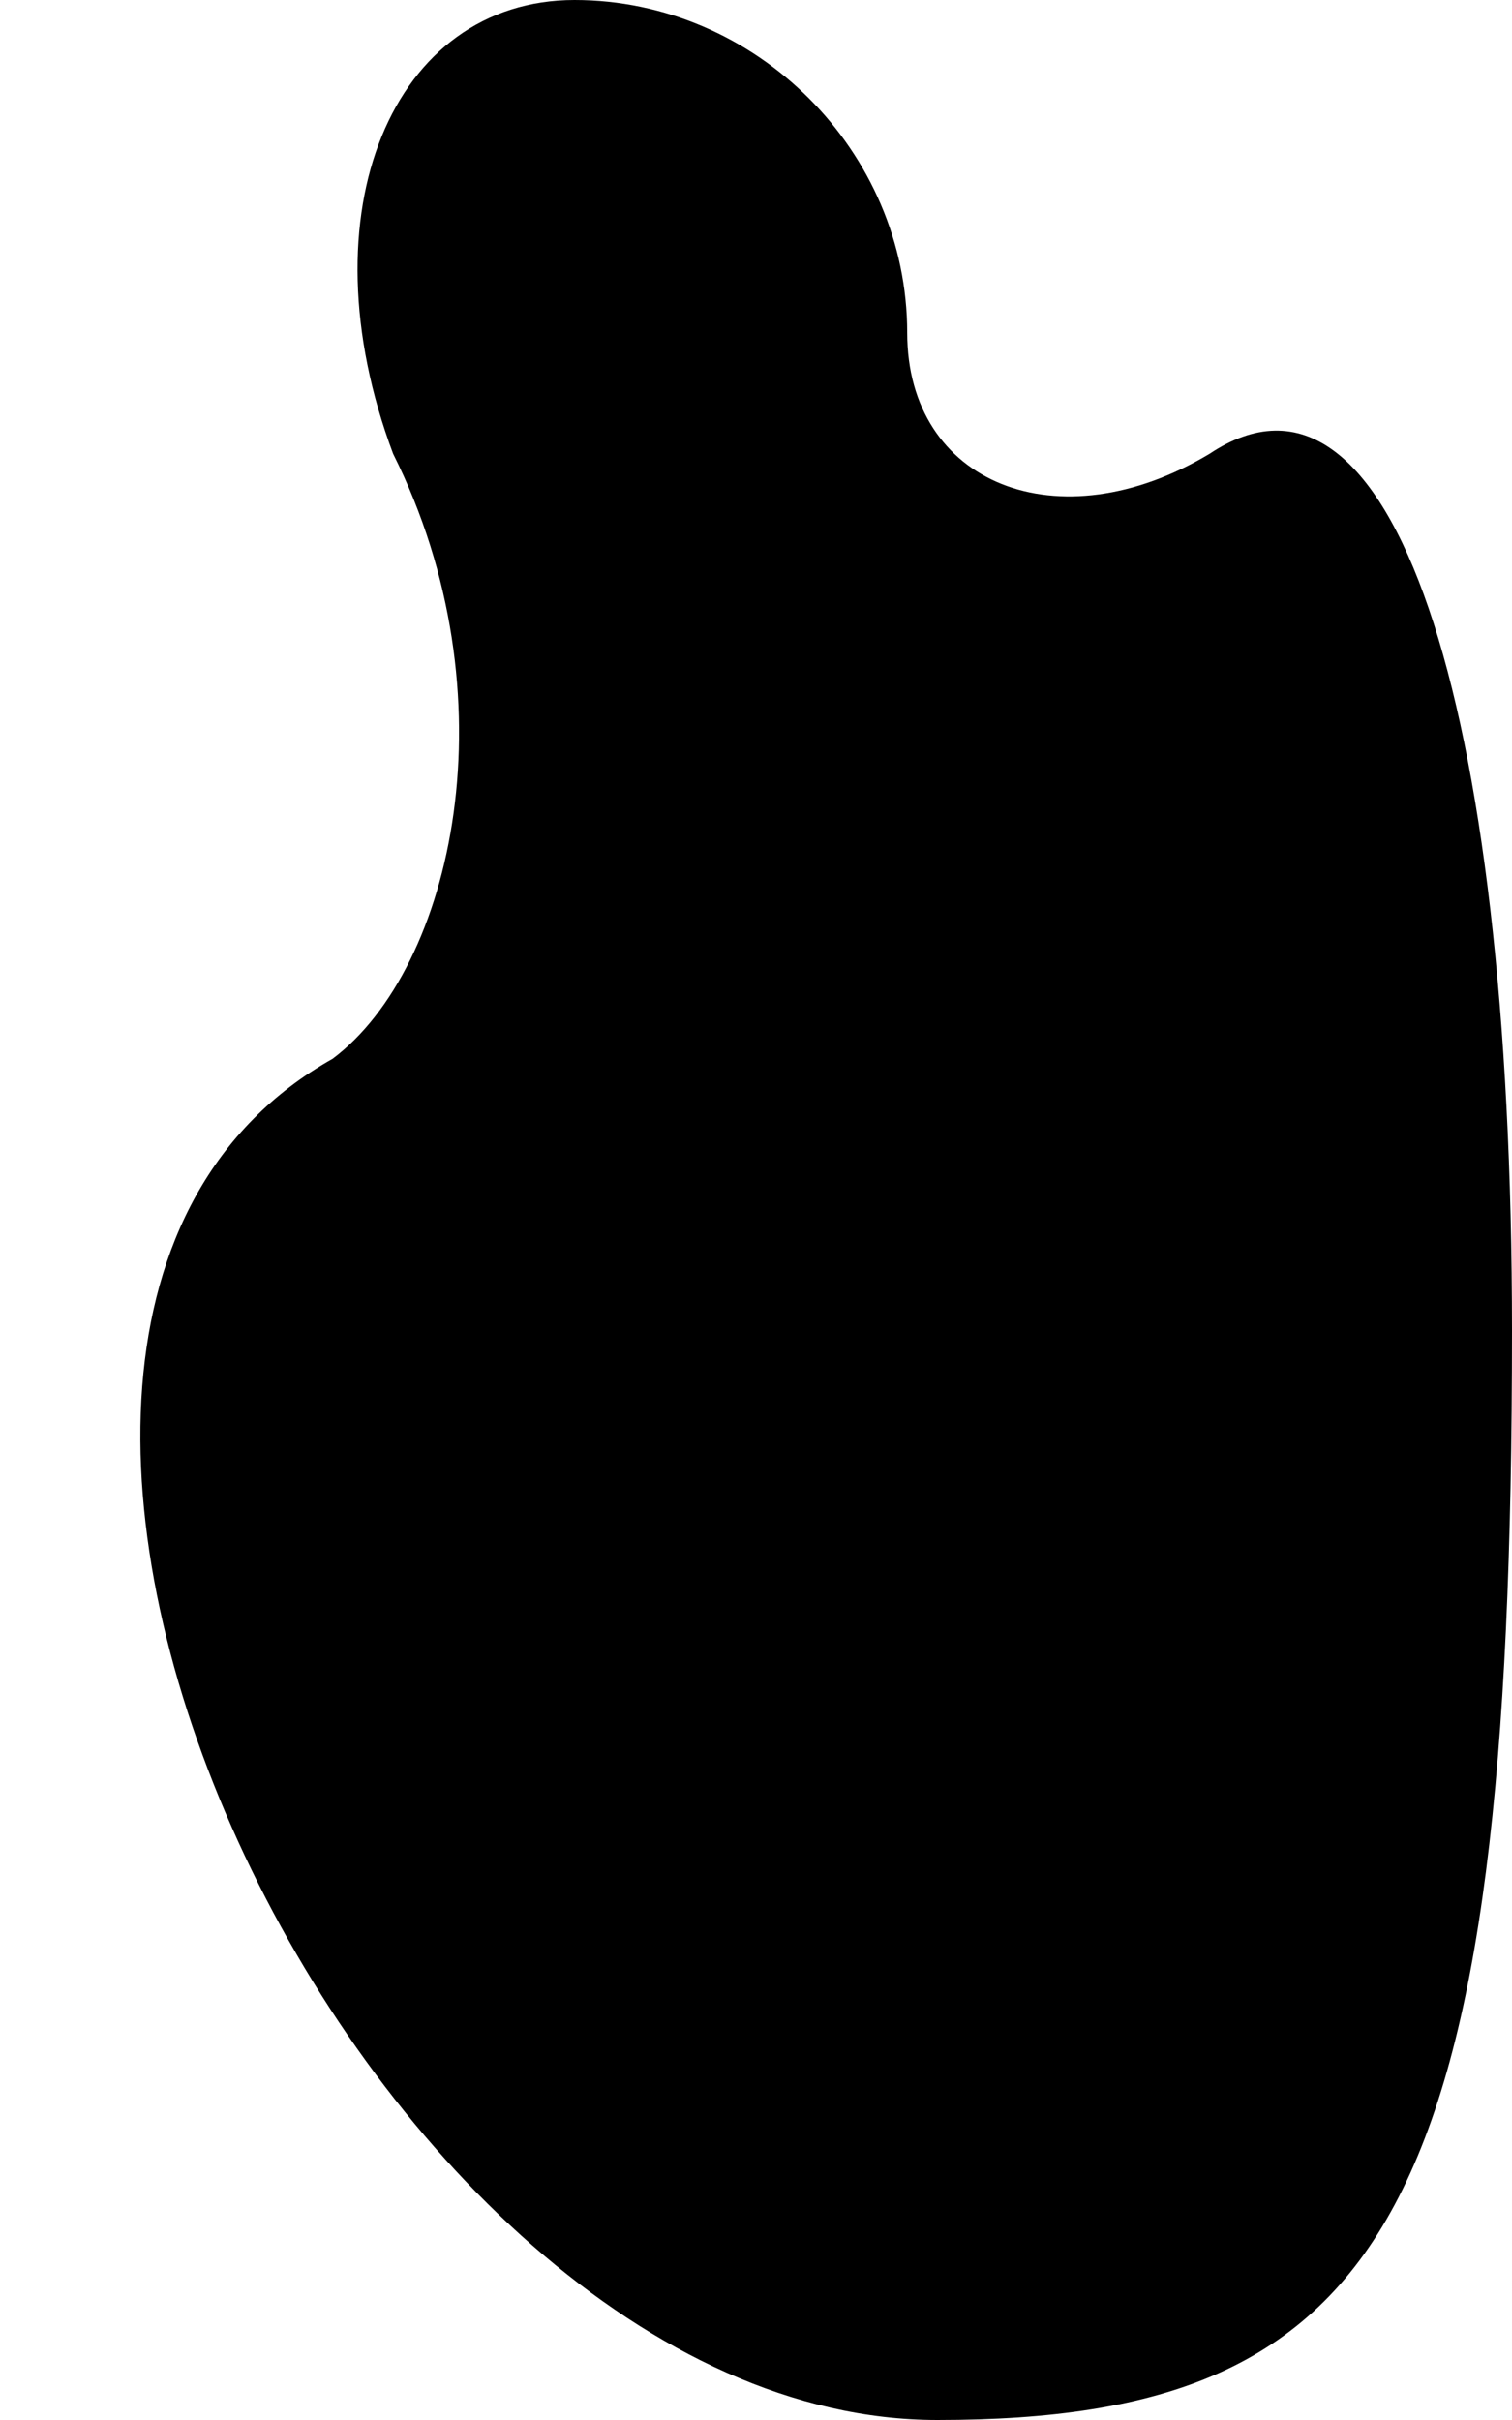 <?xml version="1.0" standalone="no"?>
<!DOCTYPE svg PUBLIC "-//W3C//DTD SVG 20010904//EN"
 "http://www.w3.org/TR/2001/REC-SVG-20010904/DTD/svg10.dtd">
<svg version="1.0" xmlns="http://www.w3.org/2000/svg"
 width="5pt" height="8pt" viewBox="0 0 5 8"
 preserveAspectRatio="xMidYMid meet">
<g transform="translate(0,8) scale(0.1,-0.1)"
fill="#000000" stroke="none">
<path fill="#000000" stroke="none" d="M13 65 c4 -8 2 -17 -2 -20 -16 -9 1
-45 20 -45 15 0 19 7 19 36 0 21 -4 33 -10 29 -5 -3 -10 -1 -10 4 0 6 -5 11
-11 11 -6 0 -9 -7 -6 -15z"/>
</g>
</svg>
